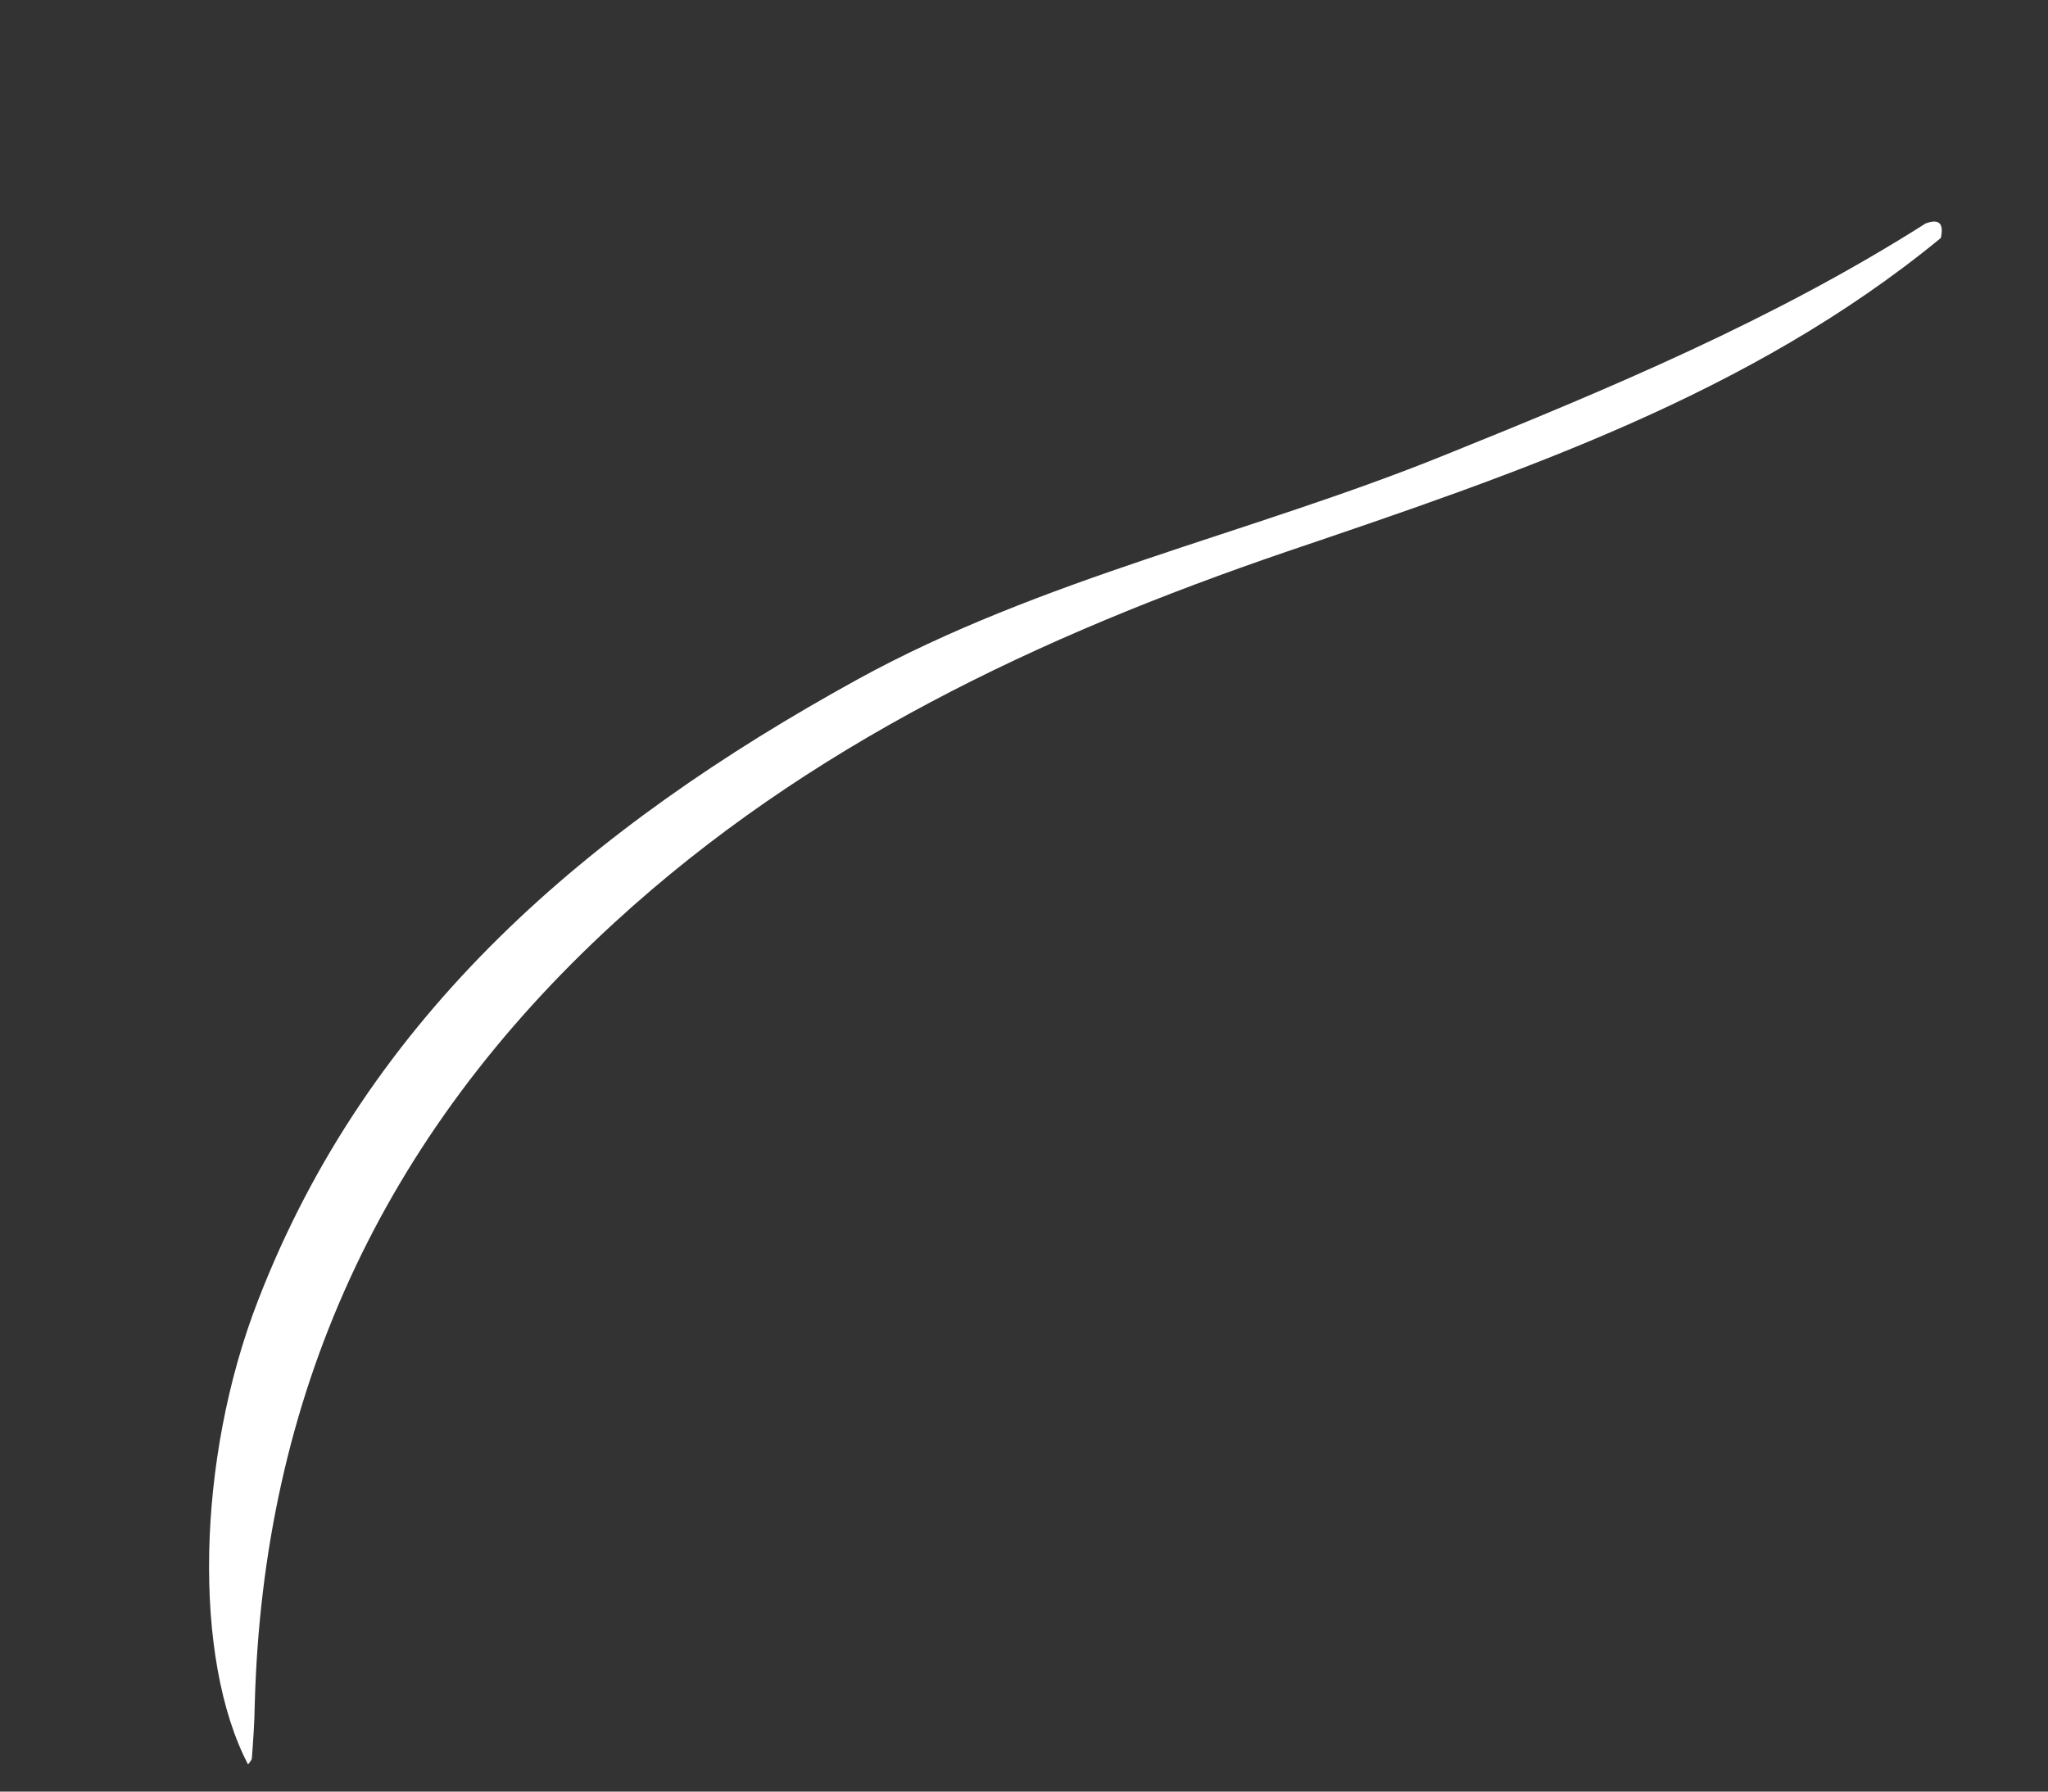 <?xml version="1.0" encoding="UTF-8" standalone="no"?><svg width='8' height='7' viewBox='0 0 8 7' fill='none' xmlns='http://www.w3.org/2000/svg'>
<rect x="0" y="0" width="8" height="7" fill="#333333" stroke="none"/>
<path d='M7.58 0.931C6.835 1.543 5.929 1.849 5.027 2.155C4.058 2.486 3.154 2.913 2.4 3.605C1.488 4.441 1.026 5.457 0.995 6.664C0.994 6.732 0.989 6.8 0.984 6.868C0.984 6.877 0.975 6.885 0.969 6.894C0.754 6.484 0.766 5.703 1.008 5.081C1.44 3.963 2.303 3.231 3.347 2.656C4.068 2.259 4.883 2.086 5.641 1.779C6.291 1.517 6.932 1.248 7.522 0.873C7.582 0.851 7.591 0.881 7.582 0.928L7.58 0.931Z' fill='white'/>
</svg>
